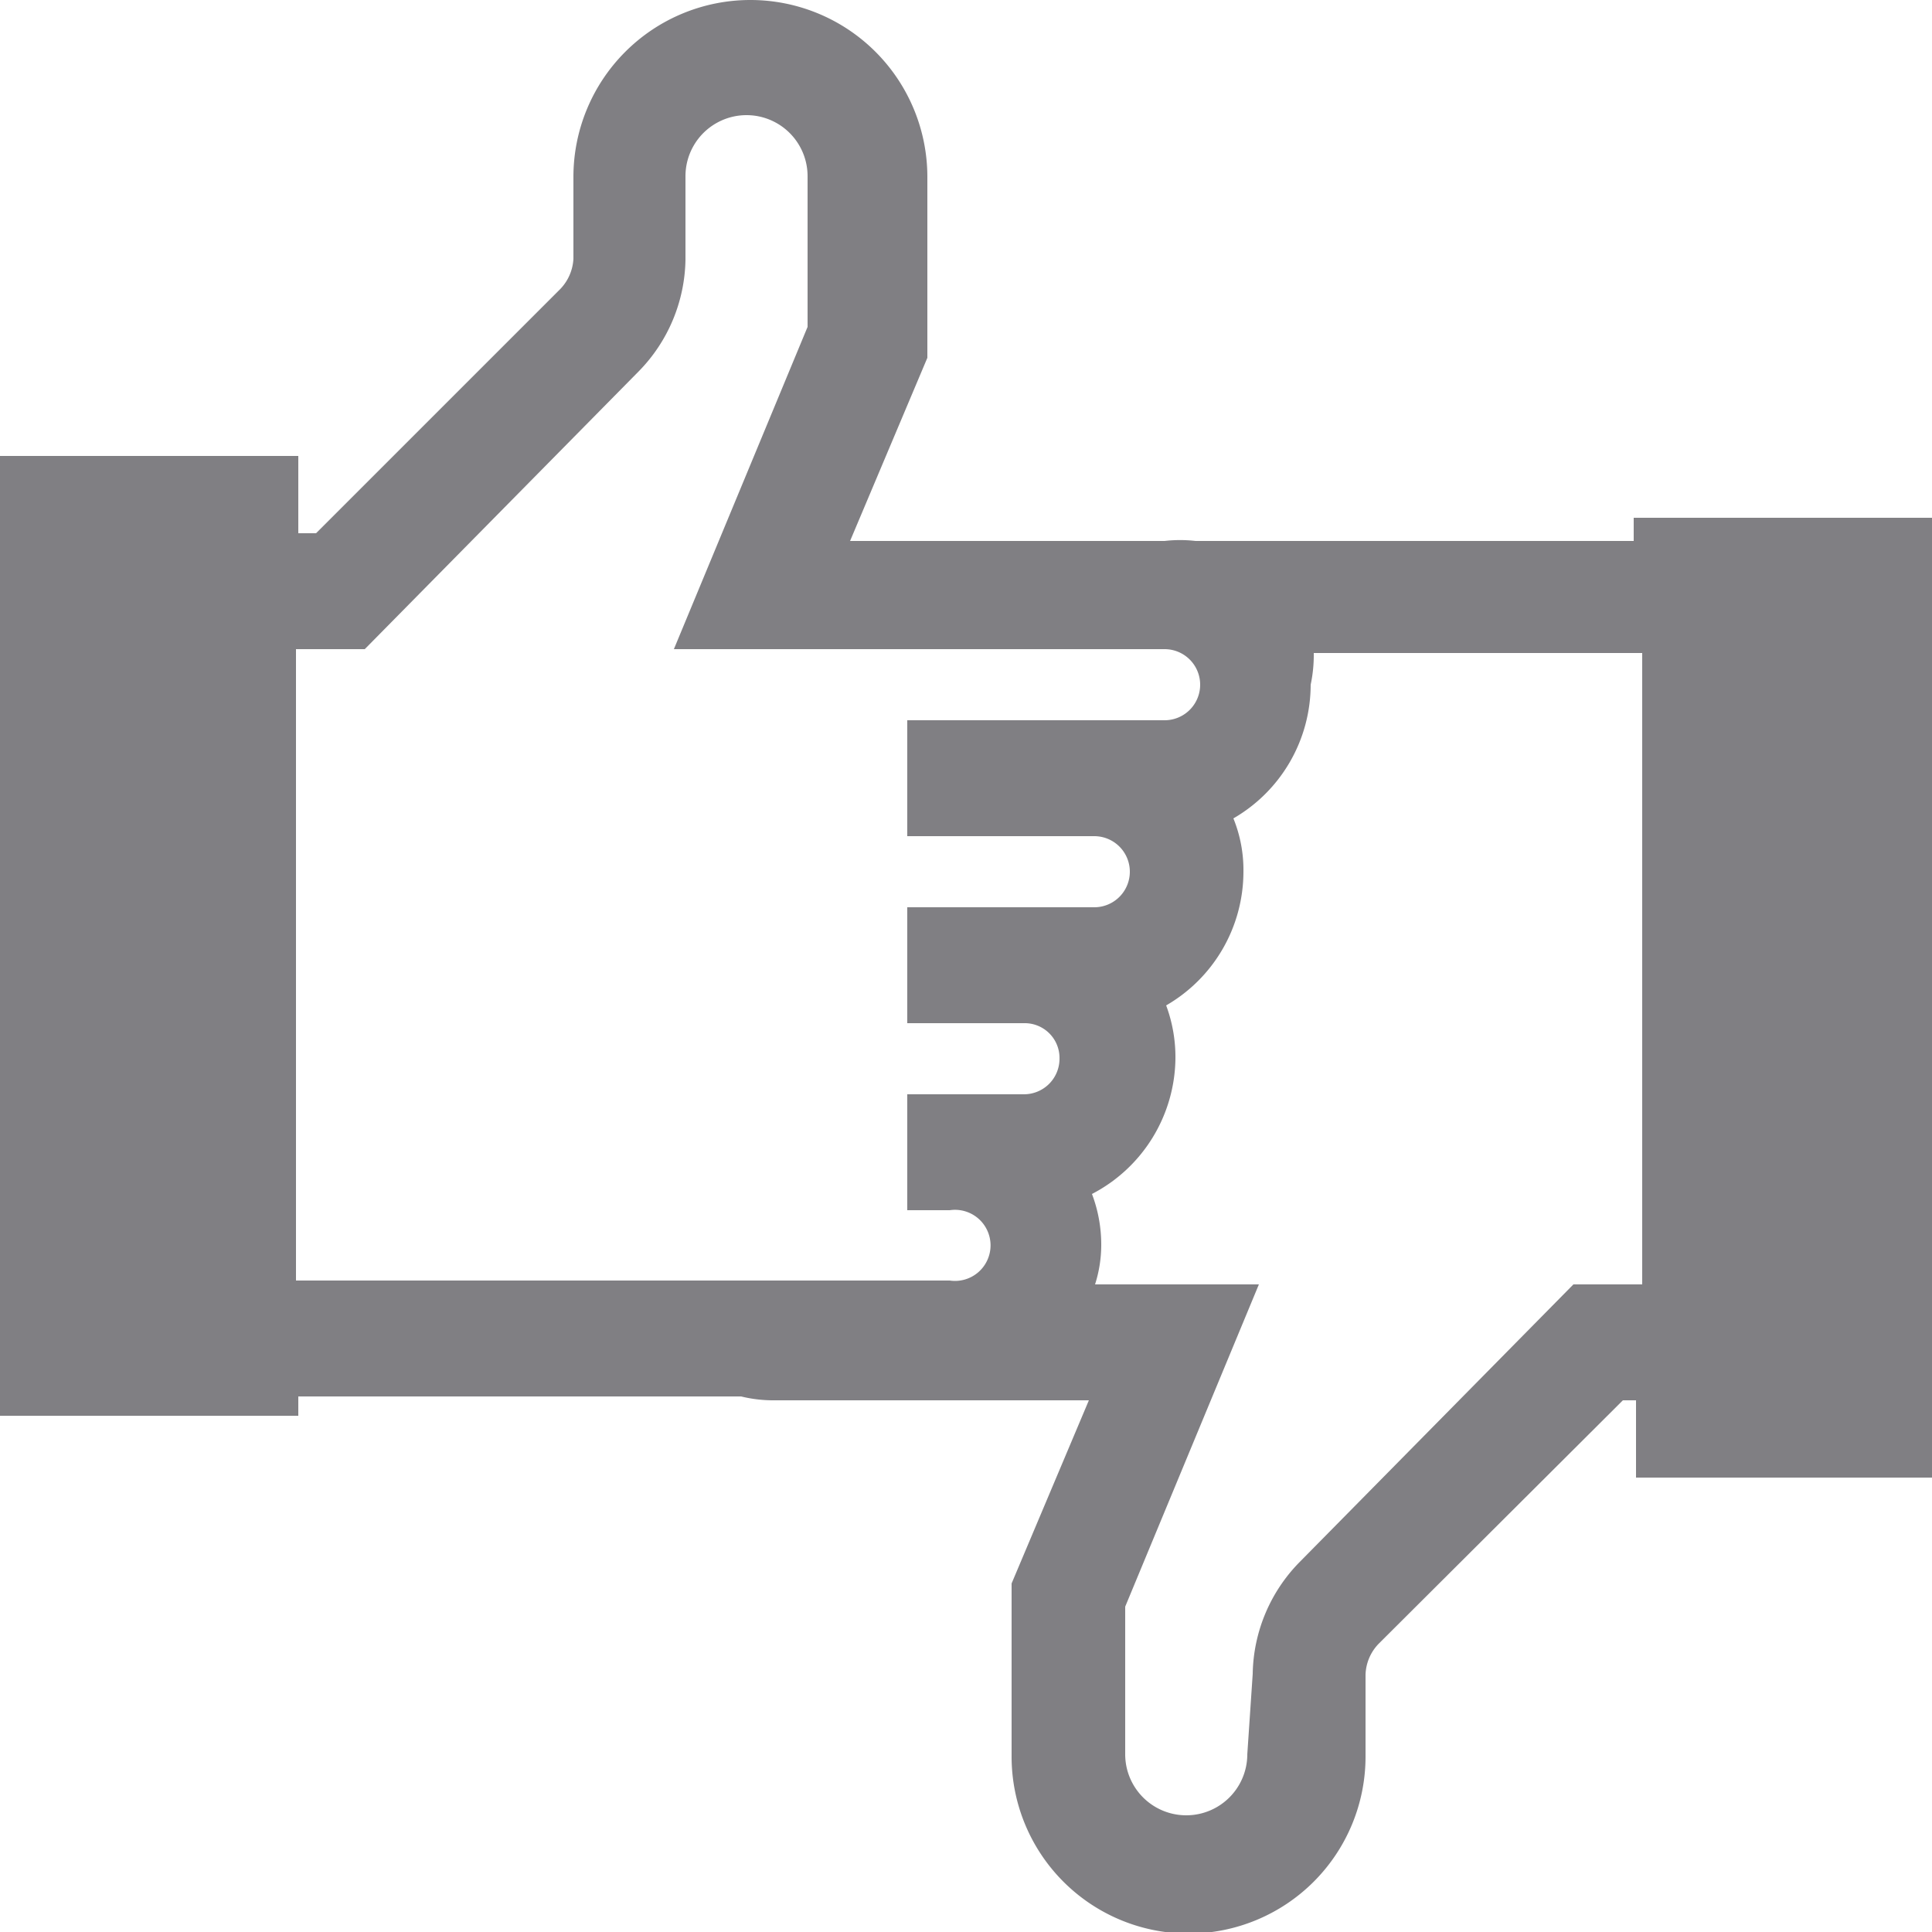 <svg id="Layer_1" data-name="Layer 1" xmlns="http://www.w3.org/2000/svg" viewBox="0 0 25 25"><defs><style>.cls-1{fill:#807f83;}</style></defs><path class="cls-1" d="M21.14,6.7V7H15.47a1.75,1.75,0,0,0-.4,0H11l1-2.37V2.29a2.29,2.29,0,0,0-4.58,0V3.35a.61.61,0,0,1-.17.39L4.09,6.9H3.86v-1H0V18.32H3.86v-.25H9.59a1.75,1.75,0,0,0,.4.05h4.1l-1,2.37v2.24a2.29,2.29,0,0,0,4.58,0V21.67a.6.6,0,0,1,.17-.4L21,18.12h.17v1H25V6.7Zm-5,16a.79.79,0,0,1-1.58,0V20.79l1.73-4.17H14.17a1.69,1.69,0,0,0,.08-.5,1.85,1.85,0,0,0-.12-.67,2,2,0,0,0,1.08-1.75,1.92,1.92,0,0,0-.12-.69,2,2,0,0,0,1-1.73,1.77,1.77,0,0,0-.13-.69,2,2,0,0,0,1-1.73A1.84,1.84,0,0,0,17,8.45h4.25v8.17h-.89l-3.55,3.6a2.11,2.11,0,0,0-.6,1.44ZM3.83,8.4h.89L8.27,4.8a2.11,2.11,0,0,0,.6-1.44V2.28a.79.79,0,0,1,1.58,0V4.23L8.72,8.4h6.35a.46.46,0,0,1,0,.92H11.74v1.5h2.42a.46.46,0,1,1,0,.92H11.74v1.5h1.51a.45.45,0,0,1,.46.46.46.46,0,0,1-.46.46H11.74v1.5h.55a.46.46,0,1,1,0,.91H3.83Z"/></svg>